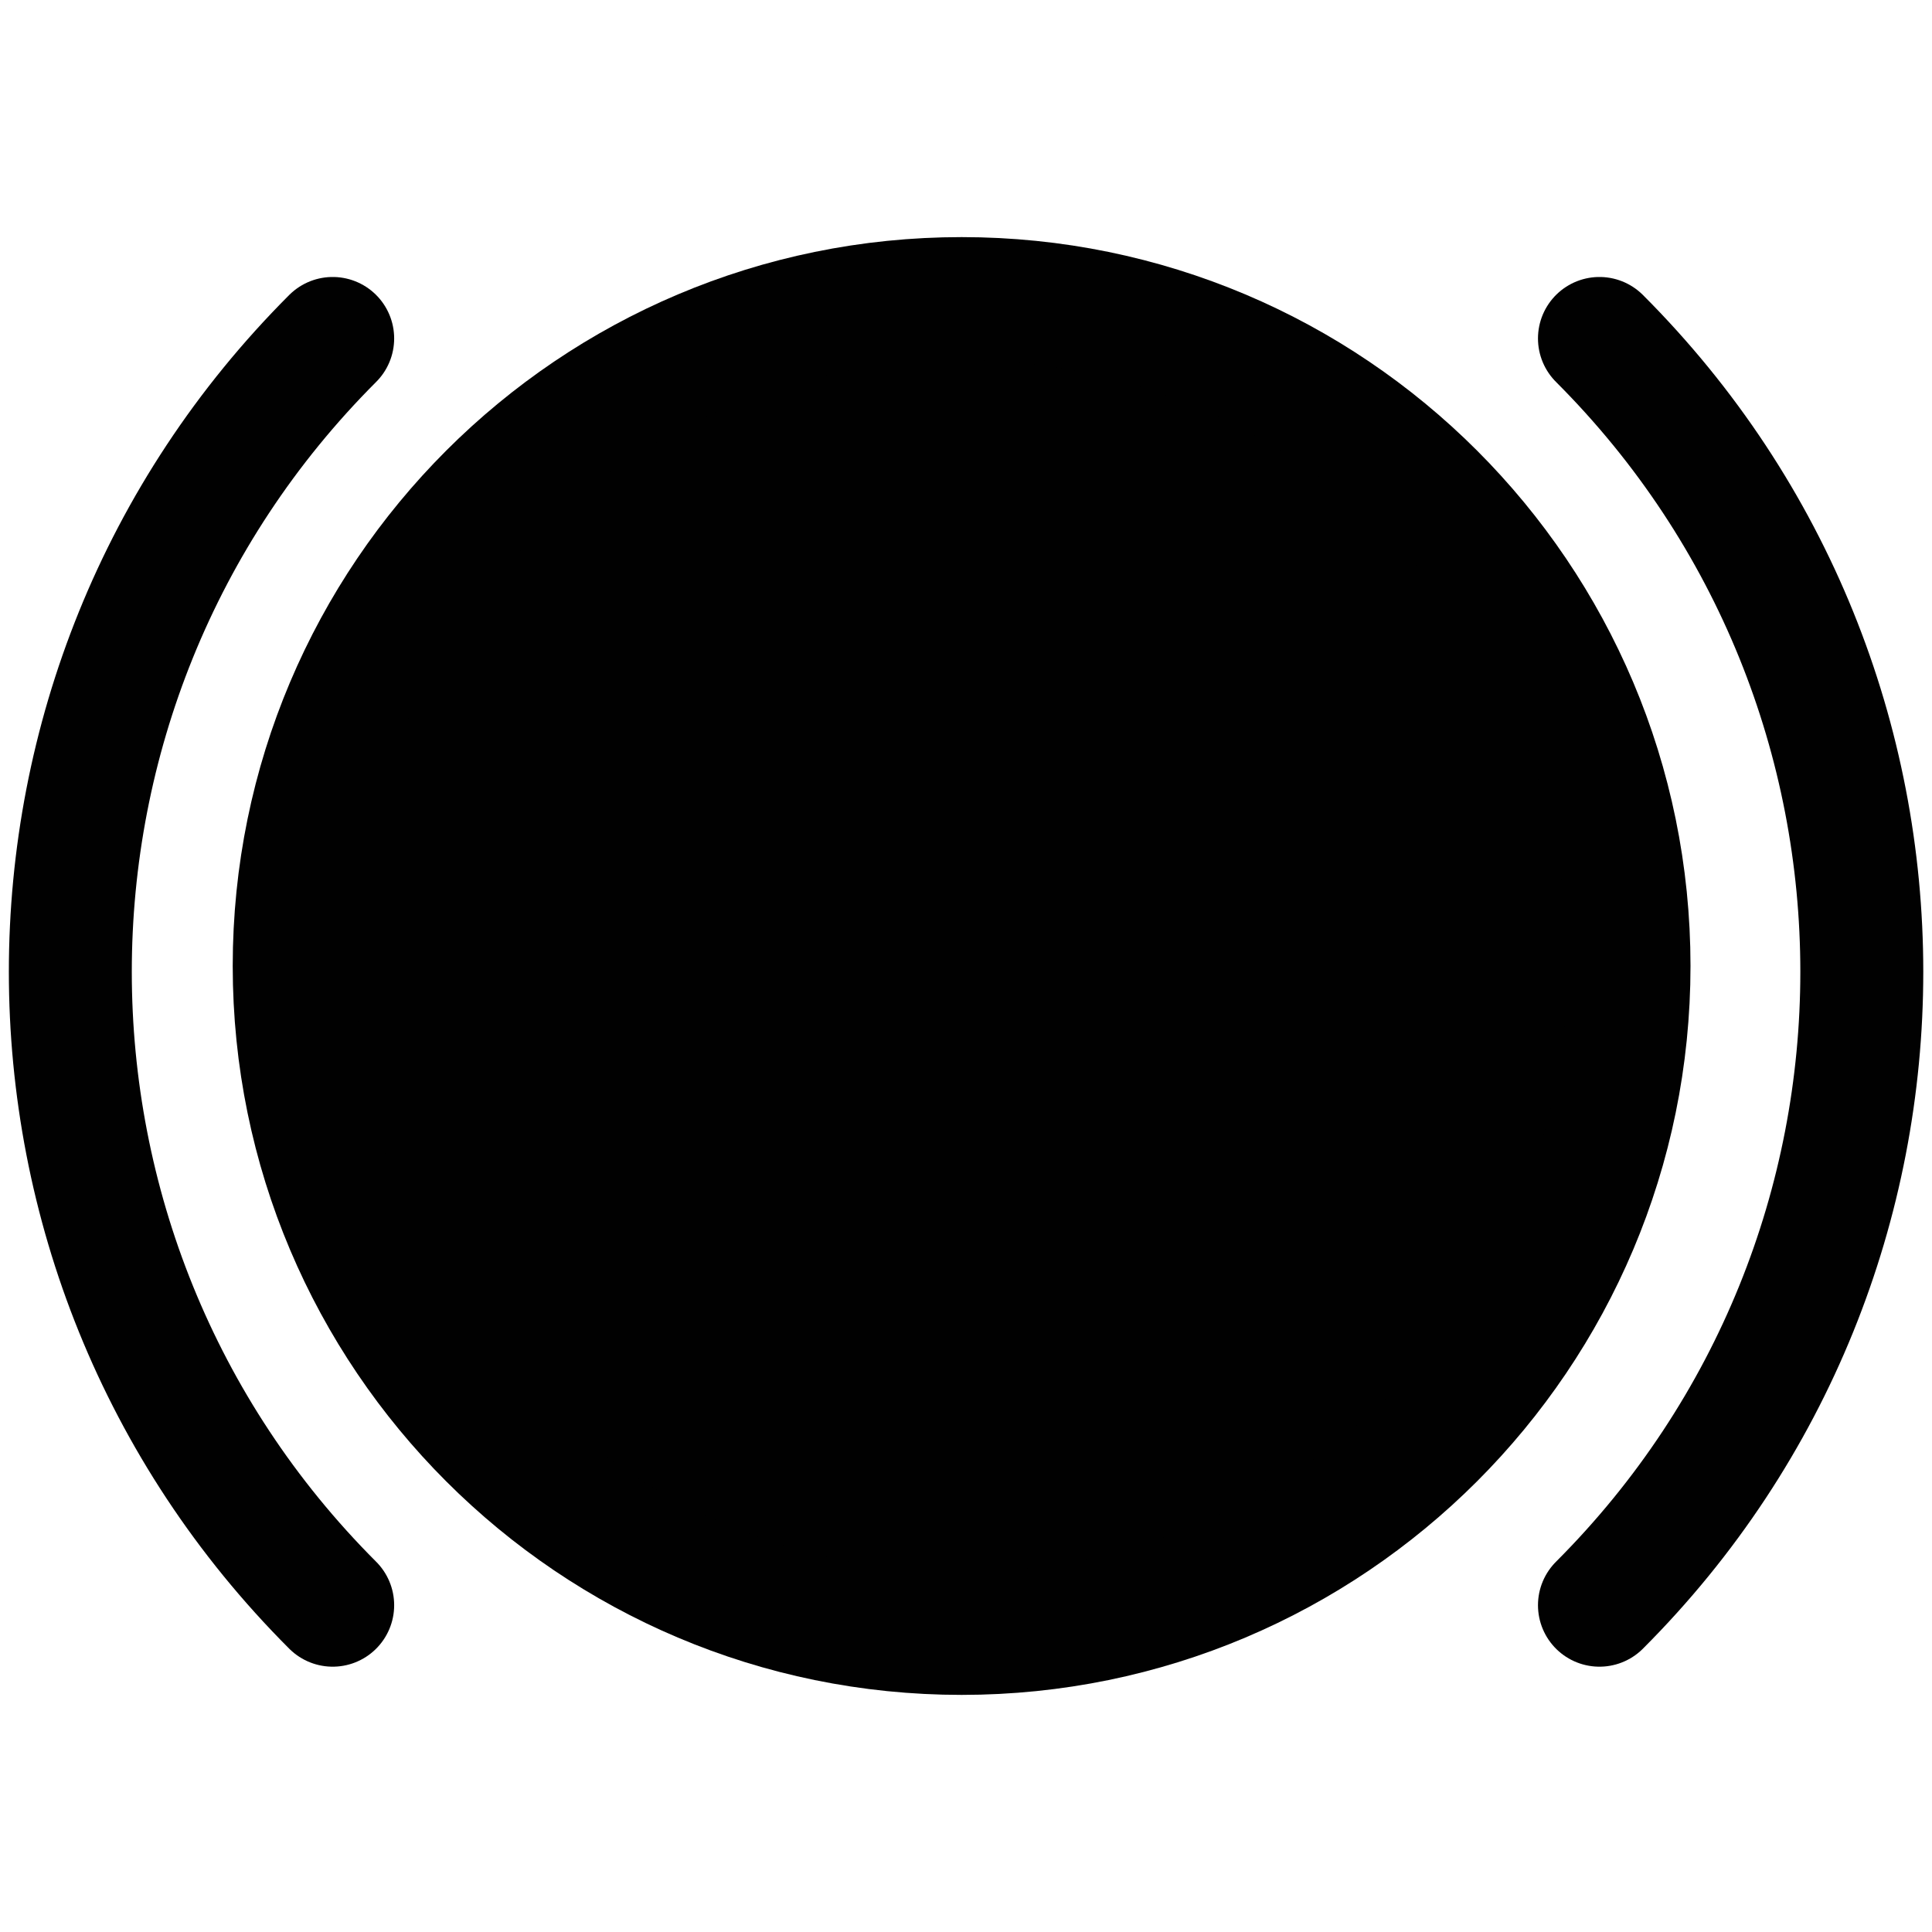 <svg xmlns="http://www.w3.org/2000/svg" xmlns:xlink="http://www.w3.org/1999/xlink" id="Layer_1" width="55" height="55" x="0" y="0" enable-background="new 0 0 55 55" version="1.1" viewBox="0 0 55 55" xml:space="preserve"><g id="network-wireless-connected-000" display="block"><path fill="#010101" stroke="#010101" stroke-linecap="round" stroke-linejoin="round" stroke-width="3.5" d="M46.375,27.498c0,10.494-8.507,19.002-19,19.002s-19-8.508-19-19.002c0-10.49,8.507-18.998,19-18.998S46.375,17.003,46.375,27.498z" display="inline"/><g display="inline"><path fill="none" stroke="#010101" stroke-linecap="round" stroke-width="3.5" d="M9.471,45.697 c-9.958-9.958-9.959-26.104,0-36.062"/><path fill="none" stroke="#010101" stroke-linecap="round" stroke-width="3.5" d="M45.533,9.635 c9.959,9.958,9.958,26.104,0,36.062"/></g></g></svg>